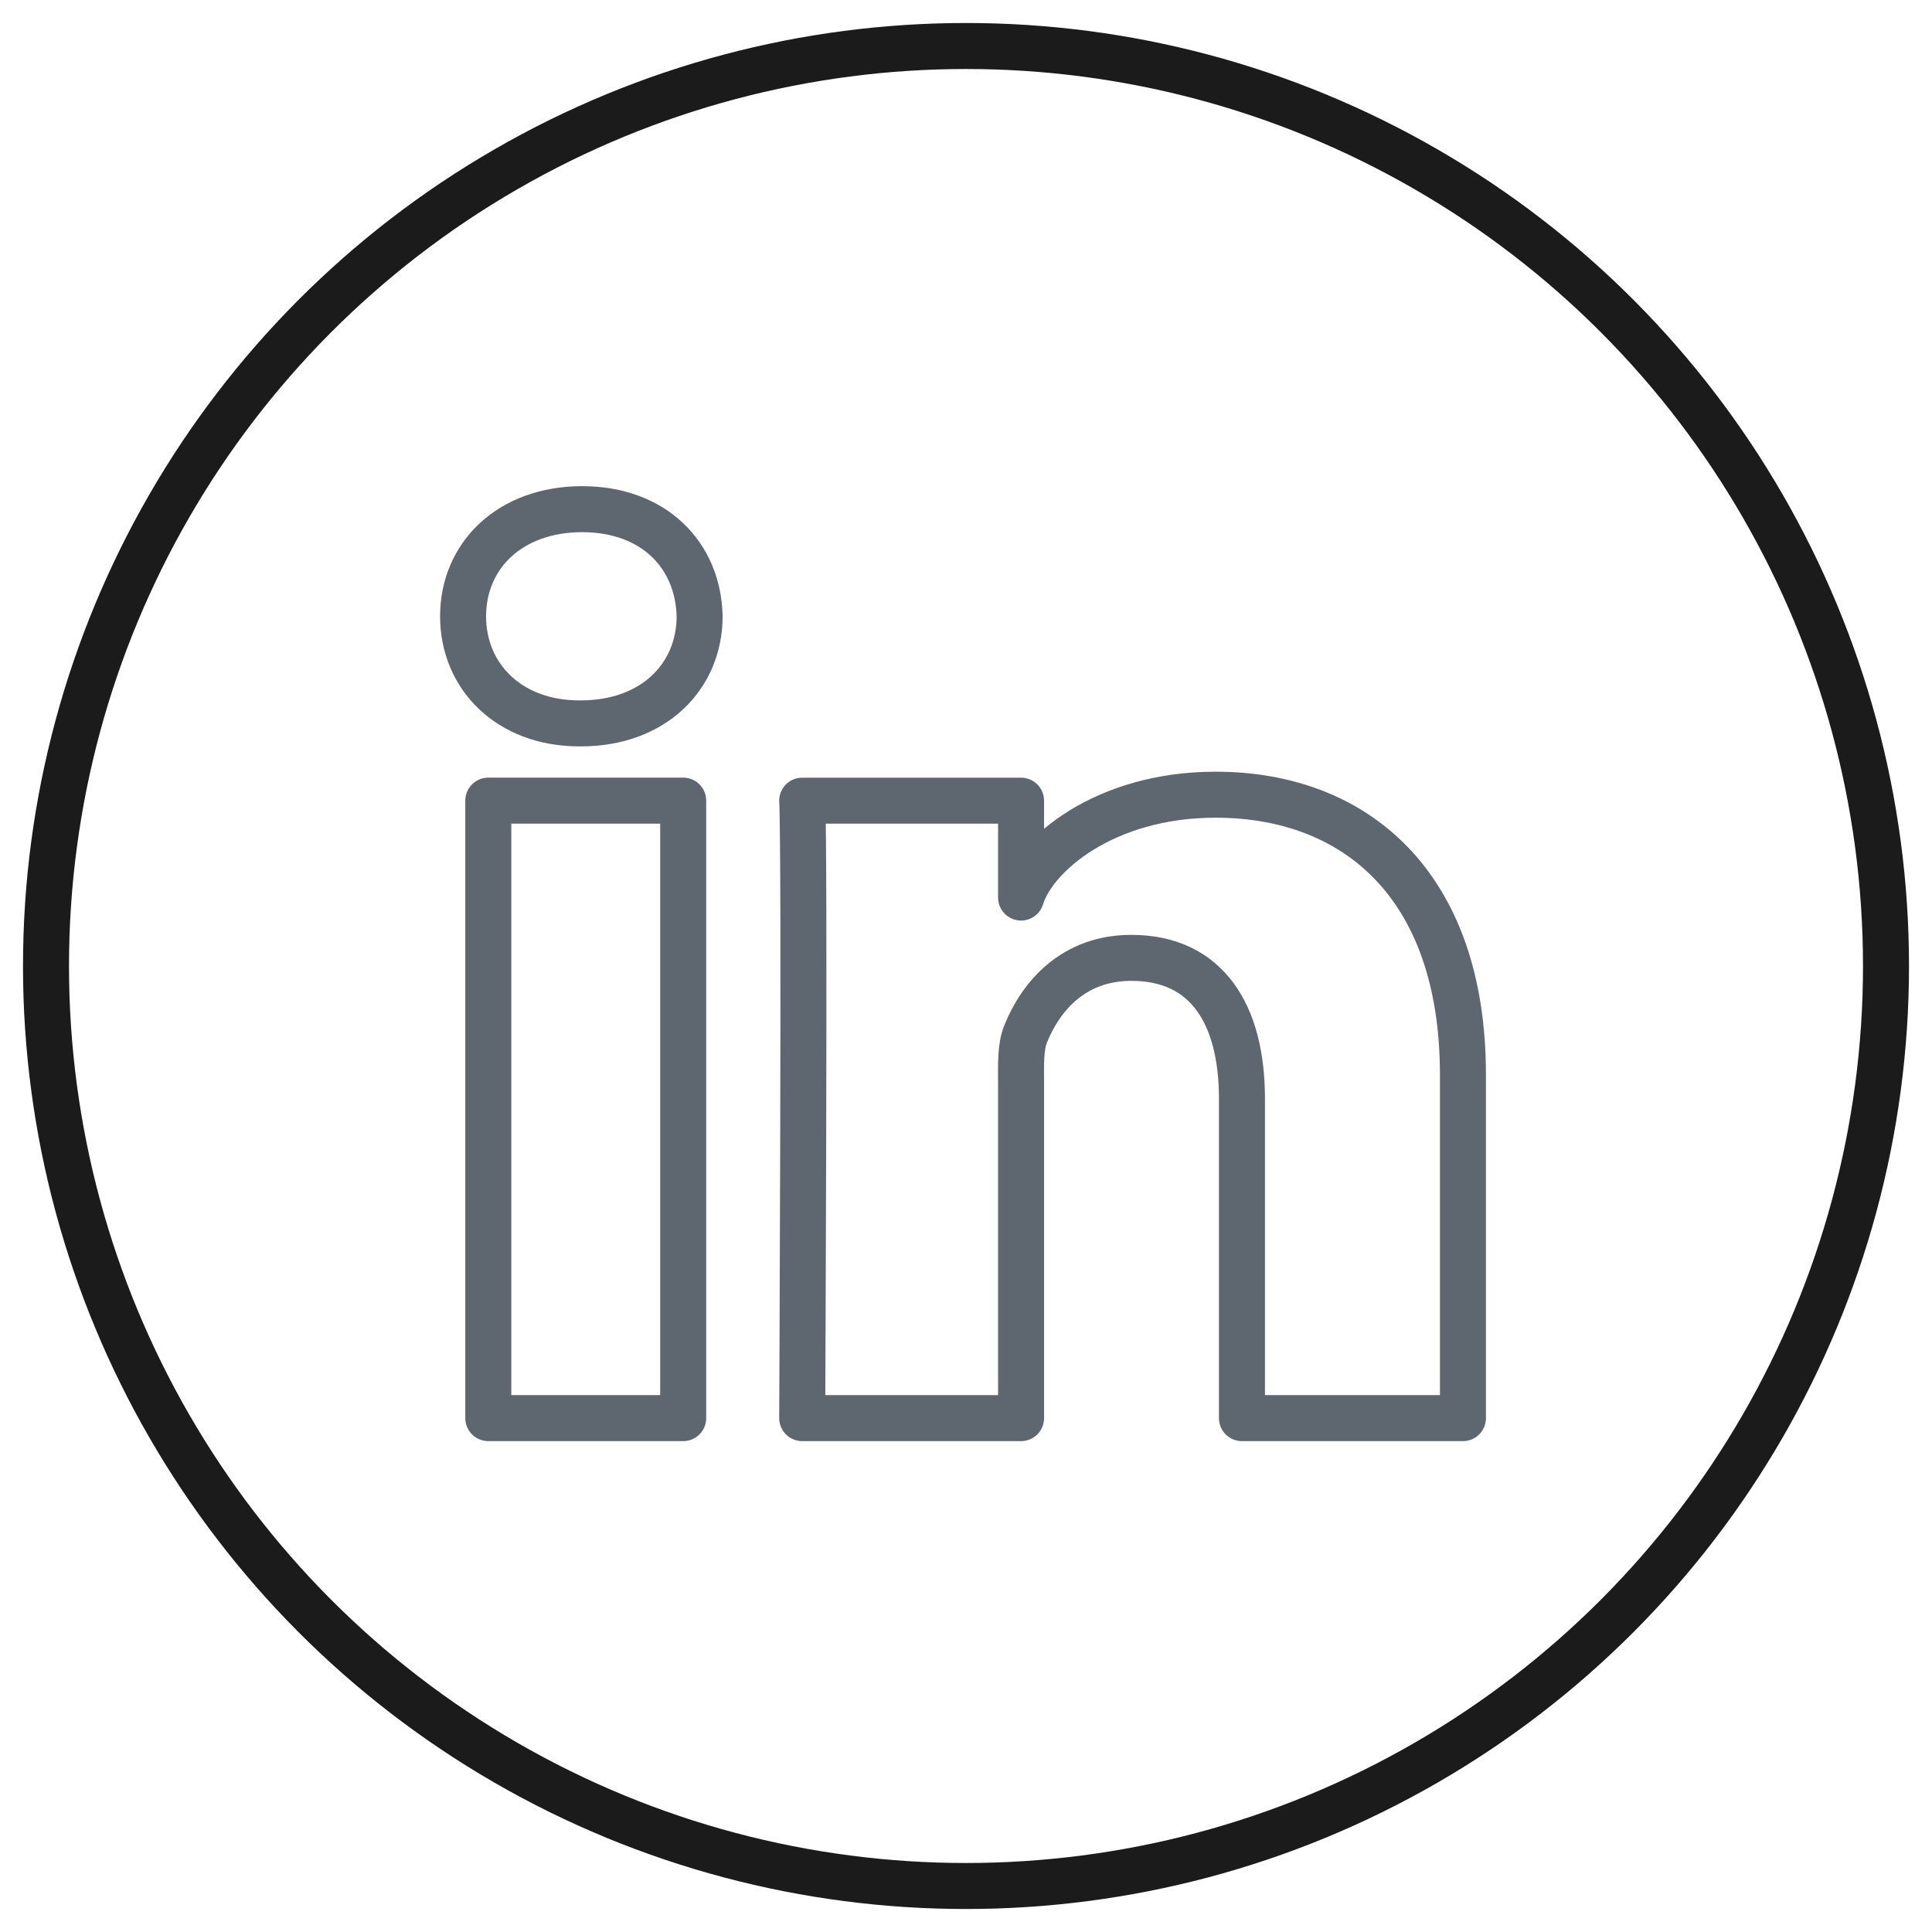 <?xml version="1.0" encoding="UTF-8"?>
<svg width="42px" height="42px" viewBox="0 0 42 42" version="1.1" xmlns="http://www.w3.org/2000/svg" xmlns:xlink="http://www.w3.org/1999/xlink">
    <!-- Generator: Sketch 46.2 (44496) - http://www.bohemiancoding.com/sketch -->
    <title>linkedin</title>
    <desc>Created with Sketch.</desc>
    <defs></defs>
    <g id="Page-1" stroke="none" stroke-width="1" fill="none" fill-rule="evenodd">
        <g id="HOVER" transform="translate(-239, -88)">
            <g id="linkedin" transform="translate(240, 89)">
                <g id="Group-19" transform="translate(9, 10)" stroke="#5E676F" stroke-linecap="round" stroke-linejoin="round">
                    <path d="M2.654,0.069 C1.09,0.069 0.067,1.073 0.067,2.399 C0.067,3.7 1.061,4.726 2.595,4.726 L2.625,4.726 C4.218,4.726 5.209,3.697 5.209,2.396 C5.179,1.071 4.218,0.069 2.654,0.069 L2.654,0.069 Z" id="Stroke-171"></path>
                    <path d="M16.427,6.276 C13.999,6.276 12.479,7.591 12.197,8.512 L12.197,6.406 L7.439,6.406 C7.499,7.524 7.439,19.829 7.439,19.829 L12.197,19.829 L12.197,12.565 C12.197,12.161 12.178,11.758 12.3,11.468 C12.628,10.661 13.331,9.823 14.595,9.823 C16.248,9.823 16.999,11.065 16.999,12.883 L16.999,19.829 L21.803,19.829 L21.803,12.365 C21.803,8.207 19.437,6.276 16.427,6.276 L16.427,6.276 Z" id="Stroke-172"></path>
                    <polygon id="Stroke-173" points="0.615 19.829 4.852 19.829 4.852 6.405 0.615 6.405"></polygon>
                </g>
                <circle id="Oval-3-Copy-4" stroke="#1B1B1B" cx="20" cy="20" r="20"></circle>
            </g>
        </g>
    </g>
</svg>